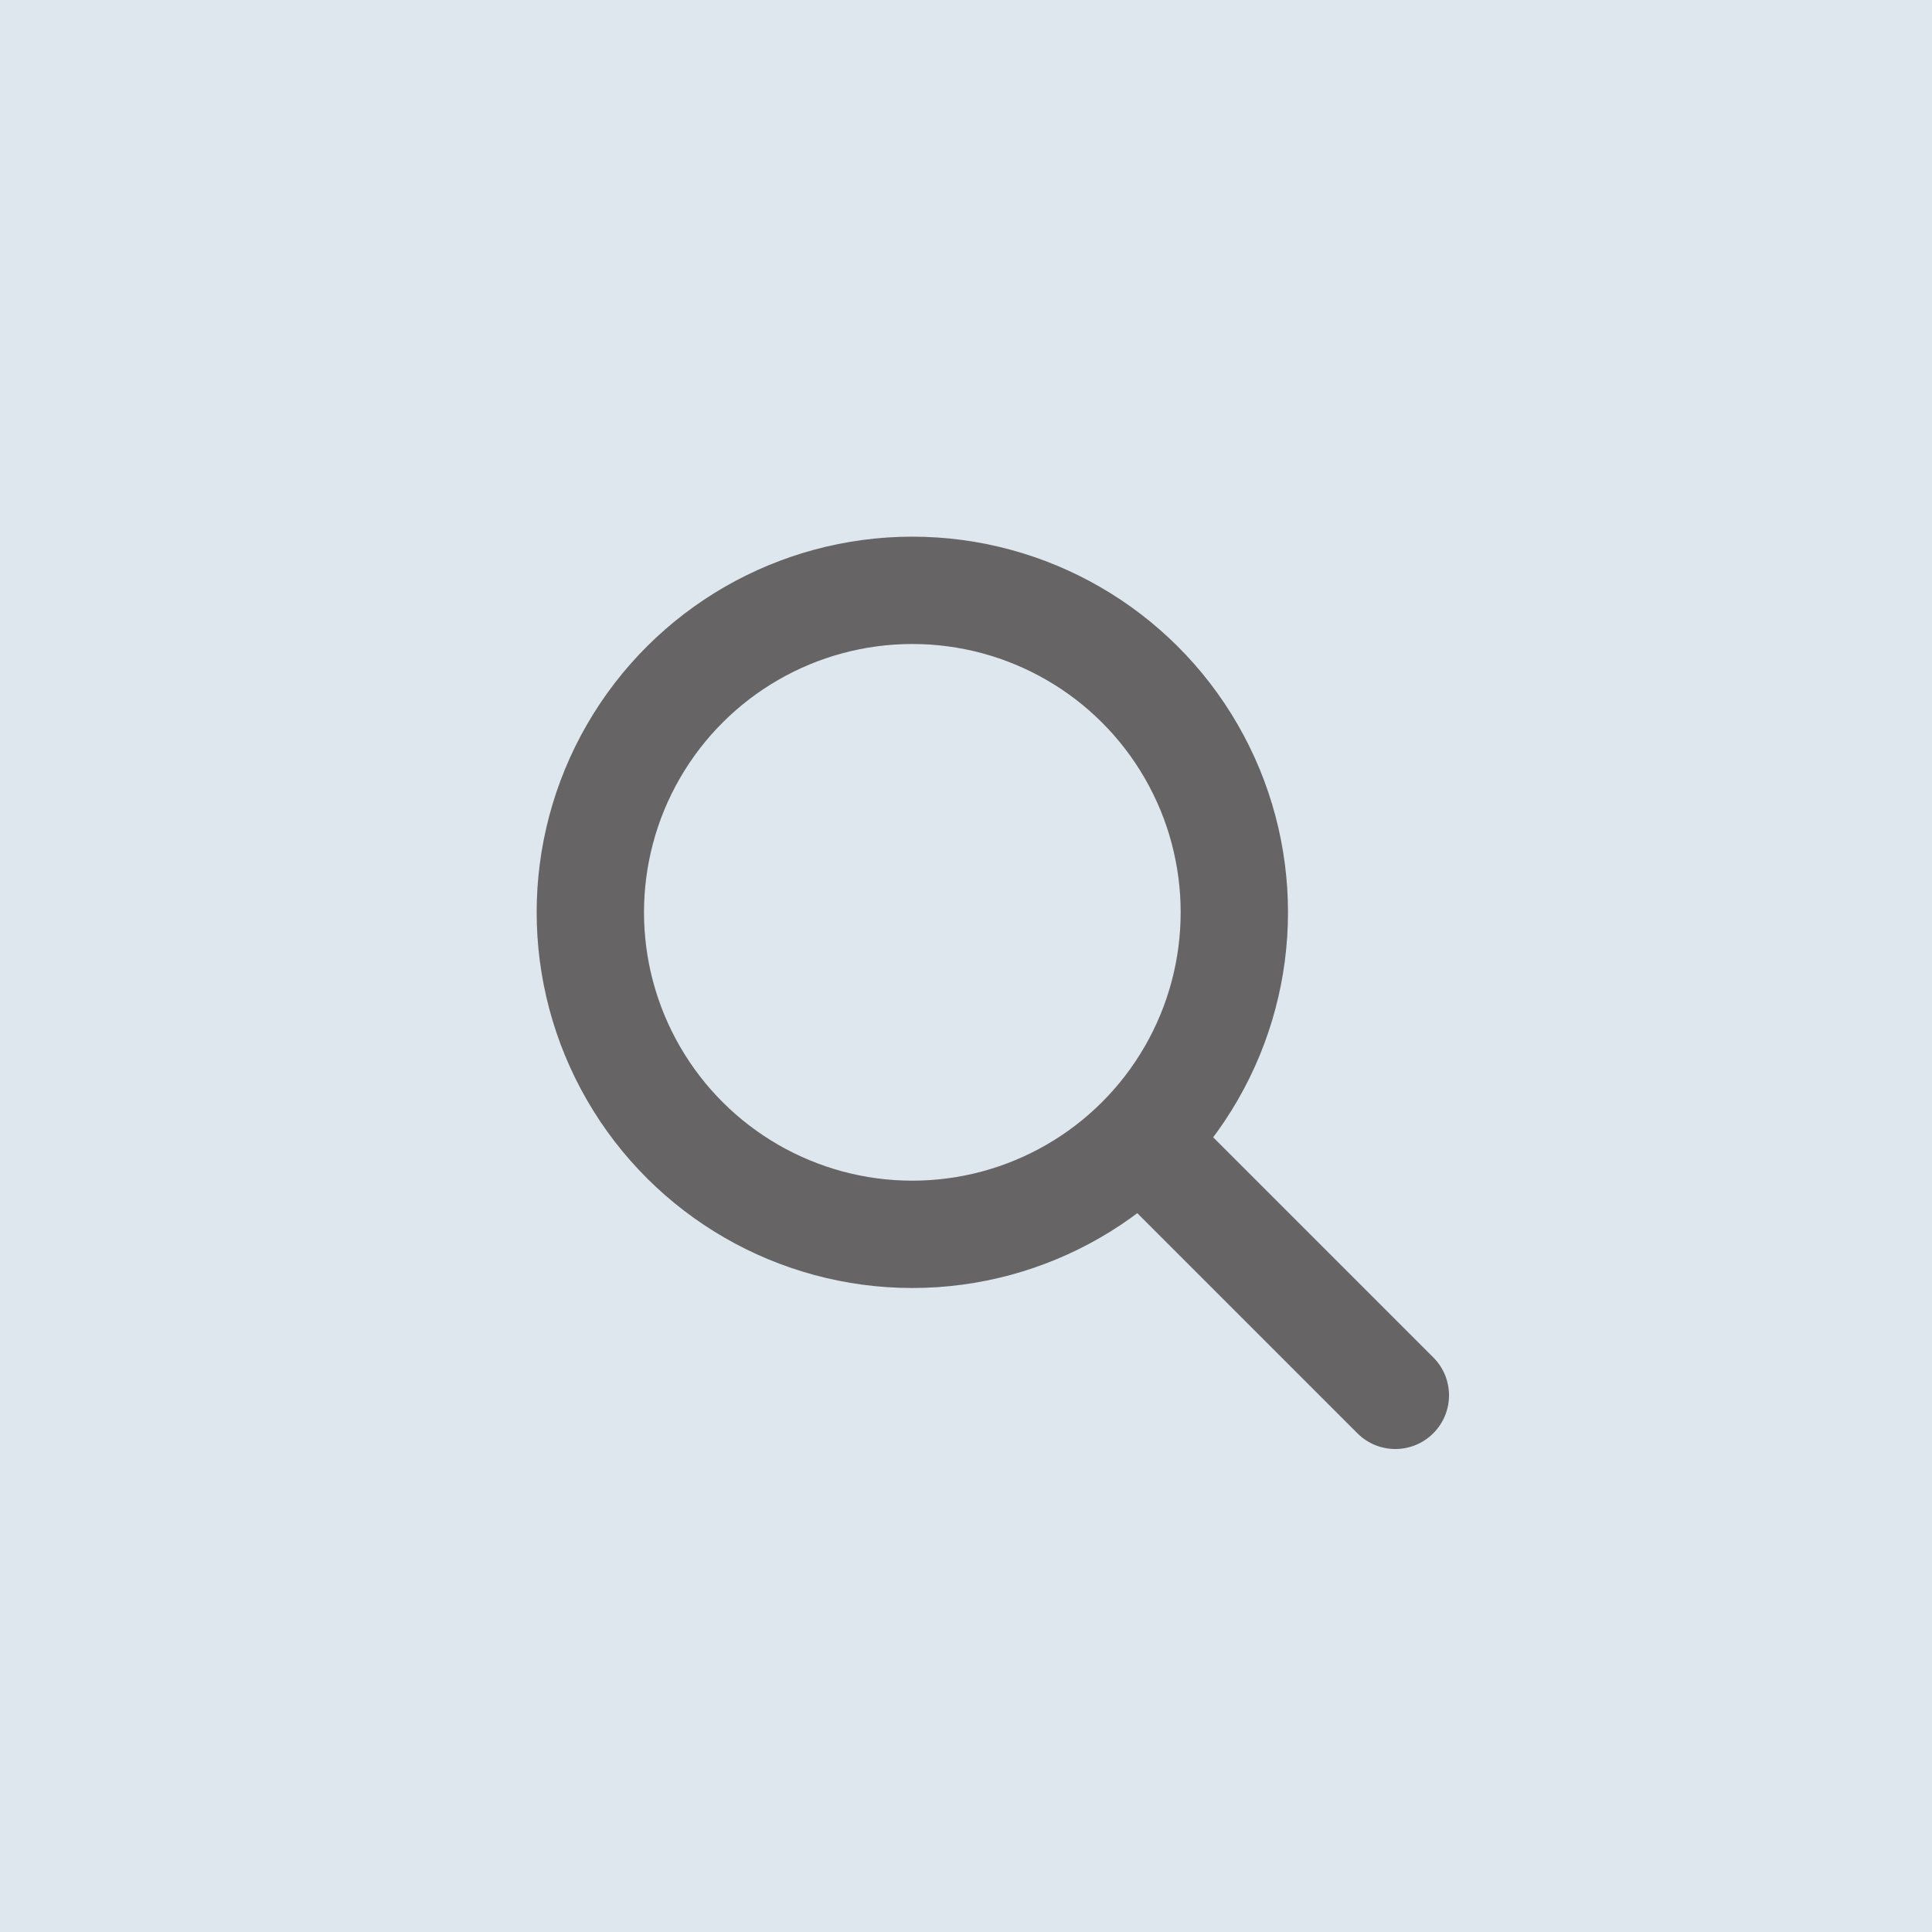 <svg width="36" height="36" viewBox="0 0 36 36" fill="none" xmlns="http://www.w3.org/2000/svg">
<rect width="36" height="36" fill="#90AEC4" fill-opacity="0.3"/>
<circle cx="17" cy="17" r="6" transform="rotate(-90 17 17)" stroke="#666465" stroke-width="2"/>
<path d="M25.293 26.707C25.683 27.098 26.317 27.098 26.707 26.707C27.098 26.317 27.098 25.683 26.707 25.293L25.293 26.707ZM20.293 21.707L25.293 26.707L26.707 25.293L21.707 20.293L20.293 21.707Z" fill="#666465"/>
</svg>
